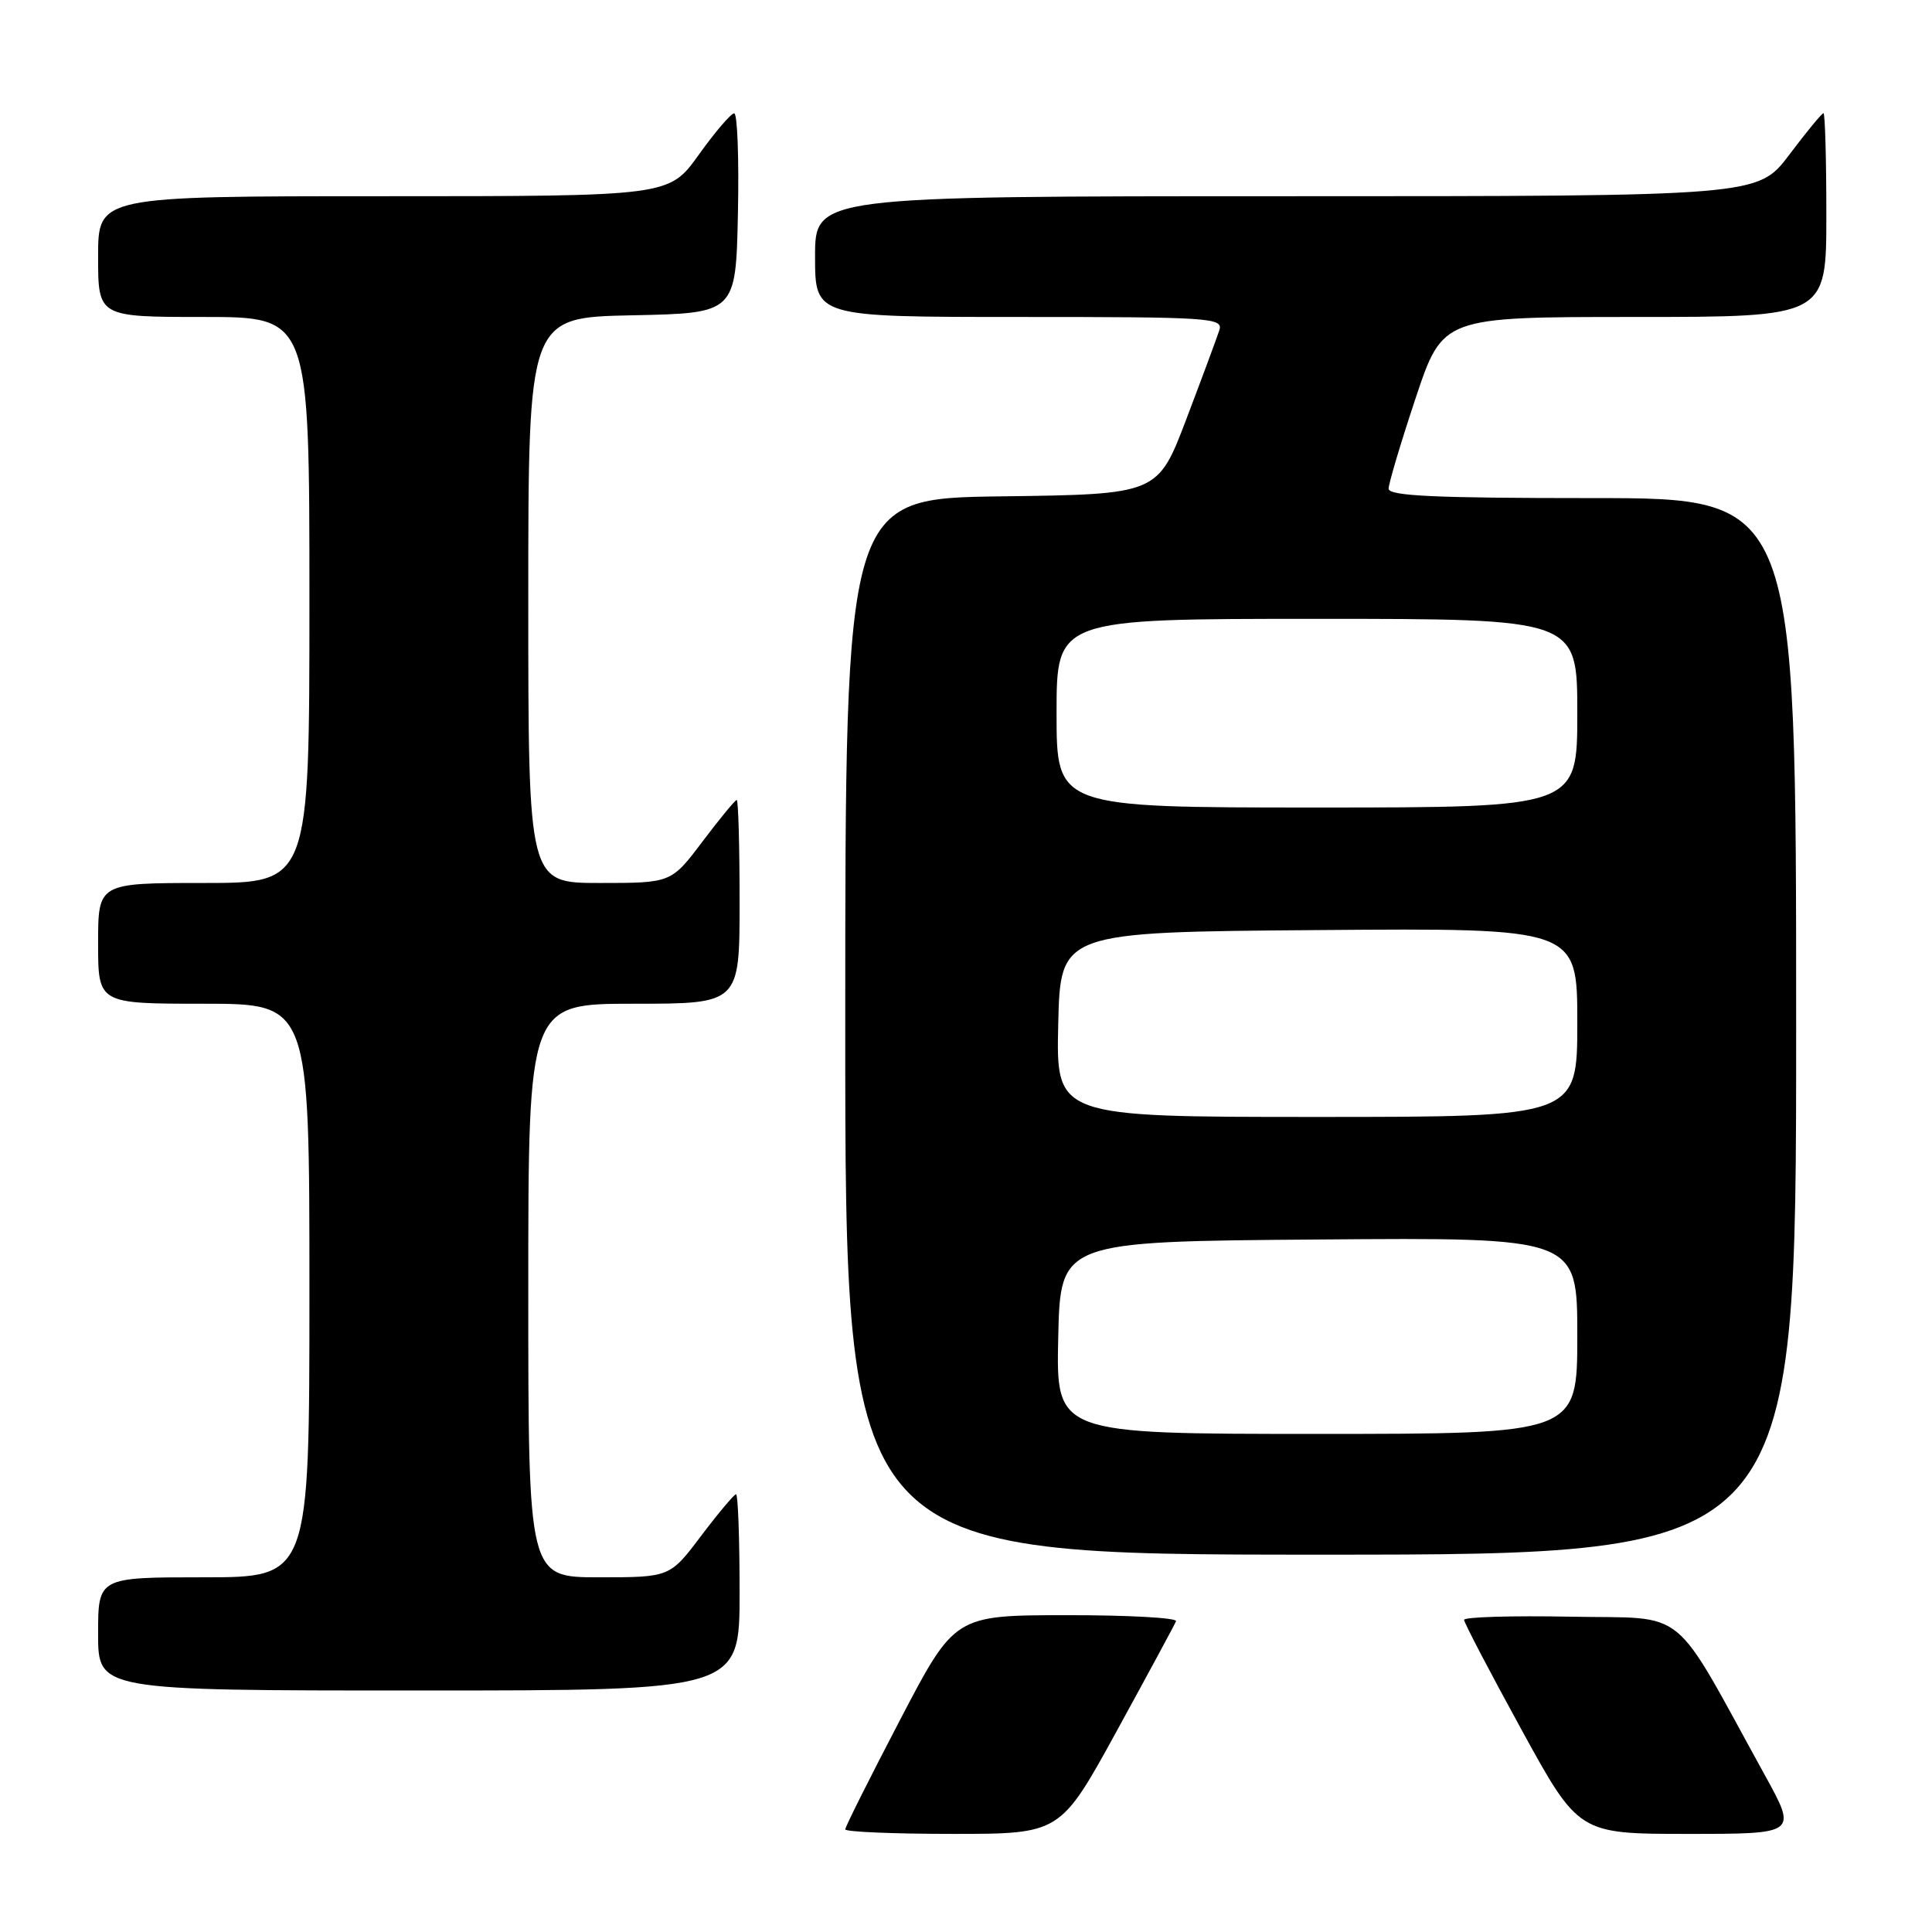 <?xml version="1.0" encoding="UTF-8" standalone="no"?>
<!DOCTYPE svg PUBLIC "-//W3C//DTD SVG 1.1//EN" "http://www.w3.org/Graphics/SVG/1.1/DTD/svg11.dtd" >
<svg xmlns="http://www.w3.org/2000/svg" xmlns:xlink="http://www.w3.org/1999/xlink" version="1.1" viewBox="0 0 256 256">
 <g >
 <path fill="currentColor"
d=" M 148.00 229.32 C 152.12 221.80 155.65 215.27 155.83 214.82 C 156.02 214.37 149.49 214.01 141.33 214.02 C 126.50 214.03 126.50 214.03 119.25 227.92 C 115.26 235.56 112.00 242.07 112.00 242.40 C 112.00 242.73 118.41 243.00 126.25 243.00 C 140.50 243.00 140.50 243.00 148.00 229.32 Z  M 233.87 235.25 C 221.25 212.34 223.94 214.53 208.12 214.22 C 200.36 214.07 194.00 214.26 194.00 214.64 C 194.00 215.02 197.42 221.55 201.59 229.16 C 209.18 243.00 209.18 243.00 223.66 243.00 C 238.14 243.00 238.14 243.00 233.87 235.25 Z  M 98.00 211.00 C 98.00 203.85 97.79 198.00 97.53 198.00 C 97.28 198.00 95.20 200.47 92.91 203.50 C 88.76 209.00 88.76 209.00 79.38 209.00 C 70.00 209.00 70.00 209.00 70.00 171.00 C 70.00 133.00 70.00 133.00 84.00 133.00 C 98.00 133.00 98.00 133.00 98.00 119.50 C 98.00 112.08 97.83 106.00 97.62 106.00 C 97.41 106.00 95.37 108.48 93.09 111.50 C 88.94 117.00 88.94 117.00 79.47 117.00 C 70.00 117.00 70.00 117.00 70.00 79.53 C 70.00 42.06 70.00 42.06 83.75 41.78 C 97.50 41.50 97.50 41.50 97.78 28.25 C 97.93 20.96 97.71 15.01 97.28 15.02 C 96.85 15.03 94.73 17.51 92.58 20.52 C 88.65 26.00 88.65 26.00 50.83 26.00 C 13.00 26.00 13.00 26.00 13.00 34.00 C 13.00 42.00 13.00 42.00 27.00 42.00 C 41.00 42.00 41.00 42.00 41.00 79.50 C 41.00 117.00 41.00 117.00 27.00 117.00 C 13.00 117.00 13.00 117.00 13.00 125.00 C 13.00 133.00 13.00 133.00 27.00 133.00 C 41.00 133.00 41.00 133.00 41.00 171.00 C 41.00 209.00 41.00 209.00 27.00 209.00 C 13.00 209.00 13.00 209.00 13.00 216.50 C 13.00 224.00 13.00 224.00 55.50 224.00 C 98.00 224.00 98.00 224.00 98.00 211.00 Z  M 238.00 136.00 C 238.00 66.00 238.00 66.00 211.00 66.00 C 190.09 66.00 184.00 65.72 184.00 64.75 C 184.00 64.07 185.61 58.67 187.58 52.75 C 191.17 42.00 191.17 42.00 216.58 42.00 C 242.00 42.00 242.00 42.00 242.00 28.50 C 242.00 21.07 241.83 15.00 241.62 15.00 C 241.41 15.00 239.37 17.47 237.09 20.50 C 232.94 26.00 232.94 26.00 170.47 26.00 C 108.00 26.00 108.00 26.00 108.00 34.00 C 108.00 42.00 108.00 42.00 135.07 42.00 C 160.39 42.00 162.10 42.11 161.57 43.75 C 161.26 44.71 159.30 50.00 157.21 55.50 C 153.41 65.50 153.41 65.50 132.70 65.77 C 112.00 66.04 112.00 66.04 112.00 136.02 C 112.00 206.00 112.00 206.00 175.00 206.00 C 238.00 206.00 238.00 206.00 238.00 136.00 Z  M 140.22 177.25 C 140.50 164.50 140.50 164.50 174.75 164.24 C 209.00 163.97 209.00 163.97 209.00 176.99 C 209.00 190.00 209.00 190.00 174.47 190.00 C 139.94 190.00 139.94 190.00 140.22 177.25 Z  M 140.22 135.75 C 140.50 123.50 140.50 123.50 174.75 123.24 C 209.00 122.97 209.00 122.97 209.00 135.49 C 209.00 148.00 209.00 148.00 174.47 148.00 C 139.94 148.00 139.94 148.00 140.22 135.75 Z  M 140.00 94.50 C 140.00 82.00 140.00 82.00 174.50 82.00 C 209.00 82.00 209.00 82.00 209.00 94.50 C 209.00 107.00 209.00 107.00 174.50 107.00 C 140.00 107.00 140.00 107.00 140.00 94.50 Z "/>
</g>
</svg>